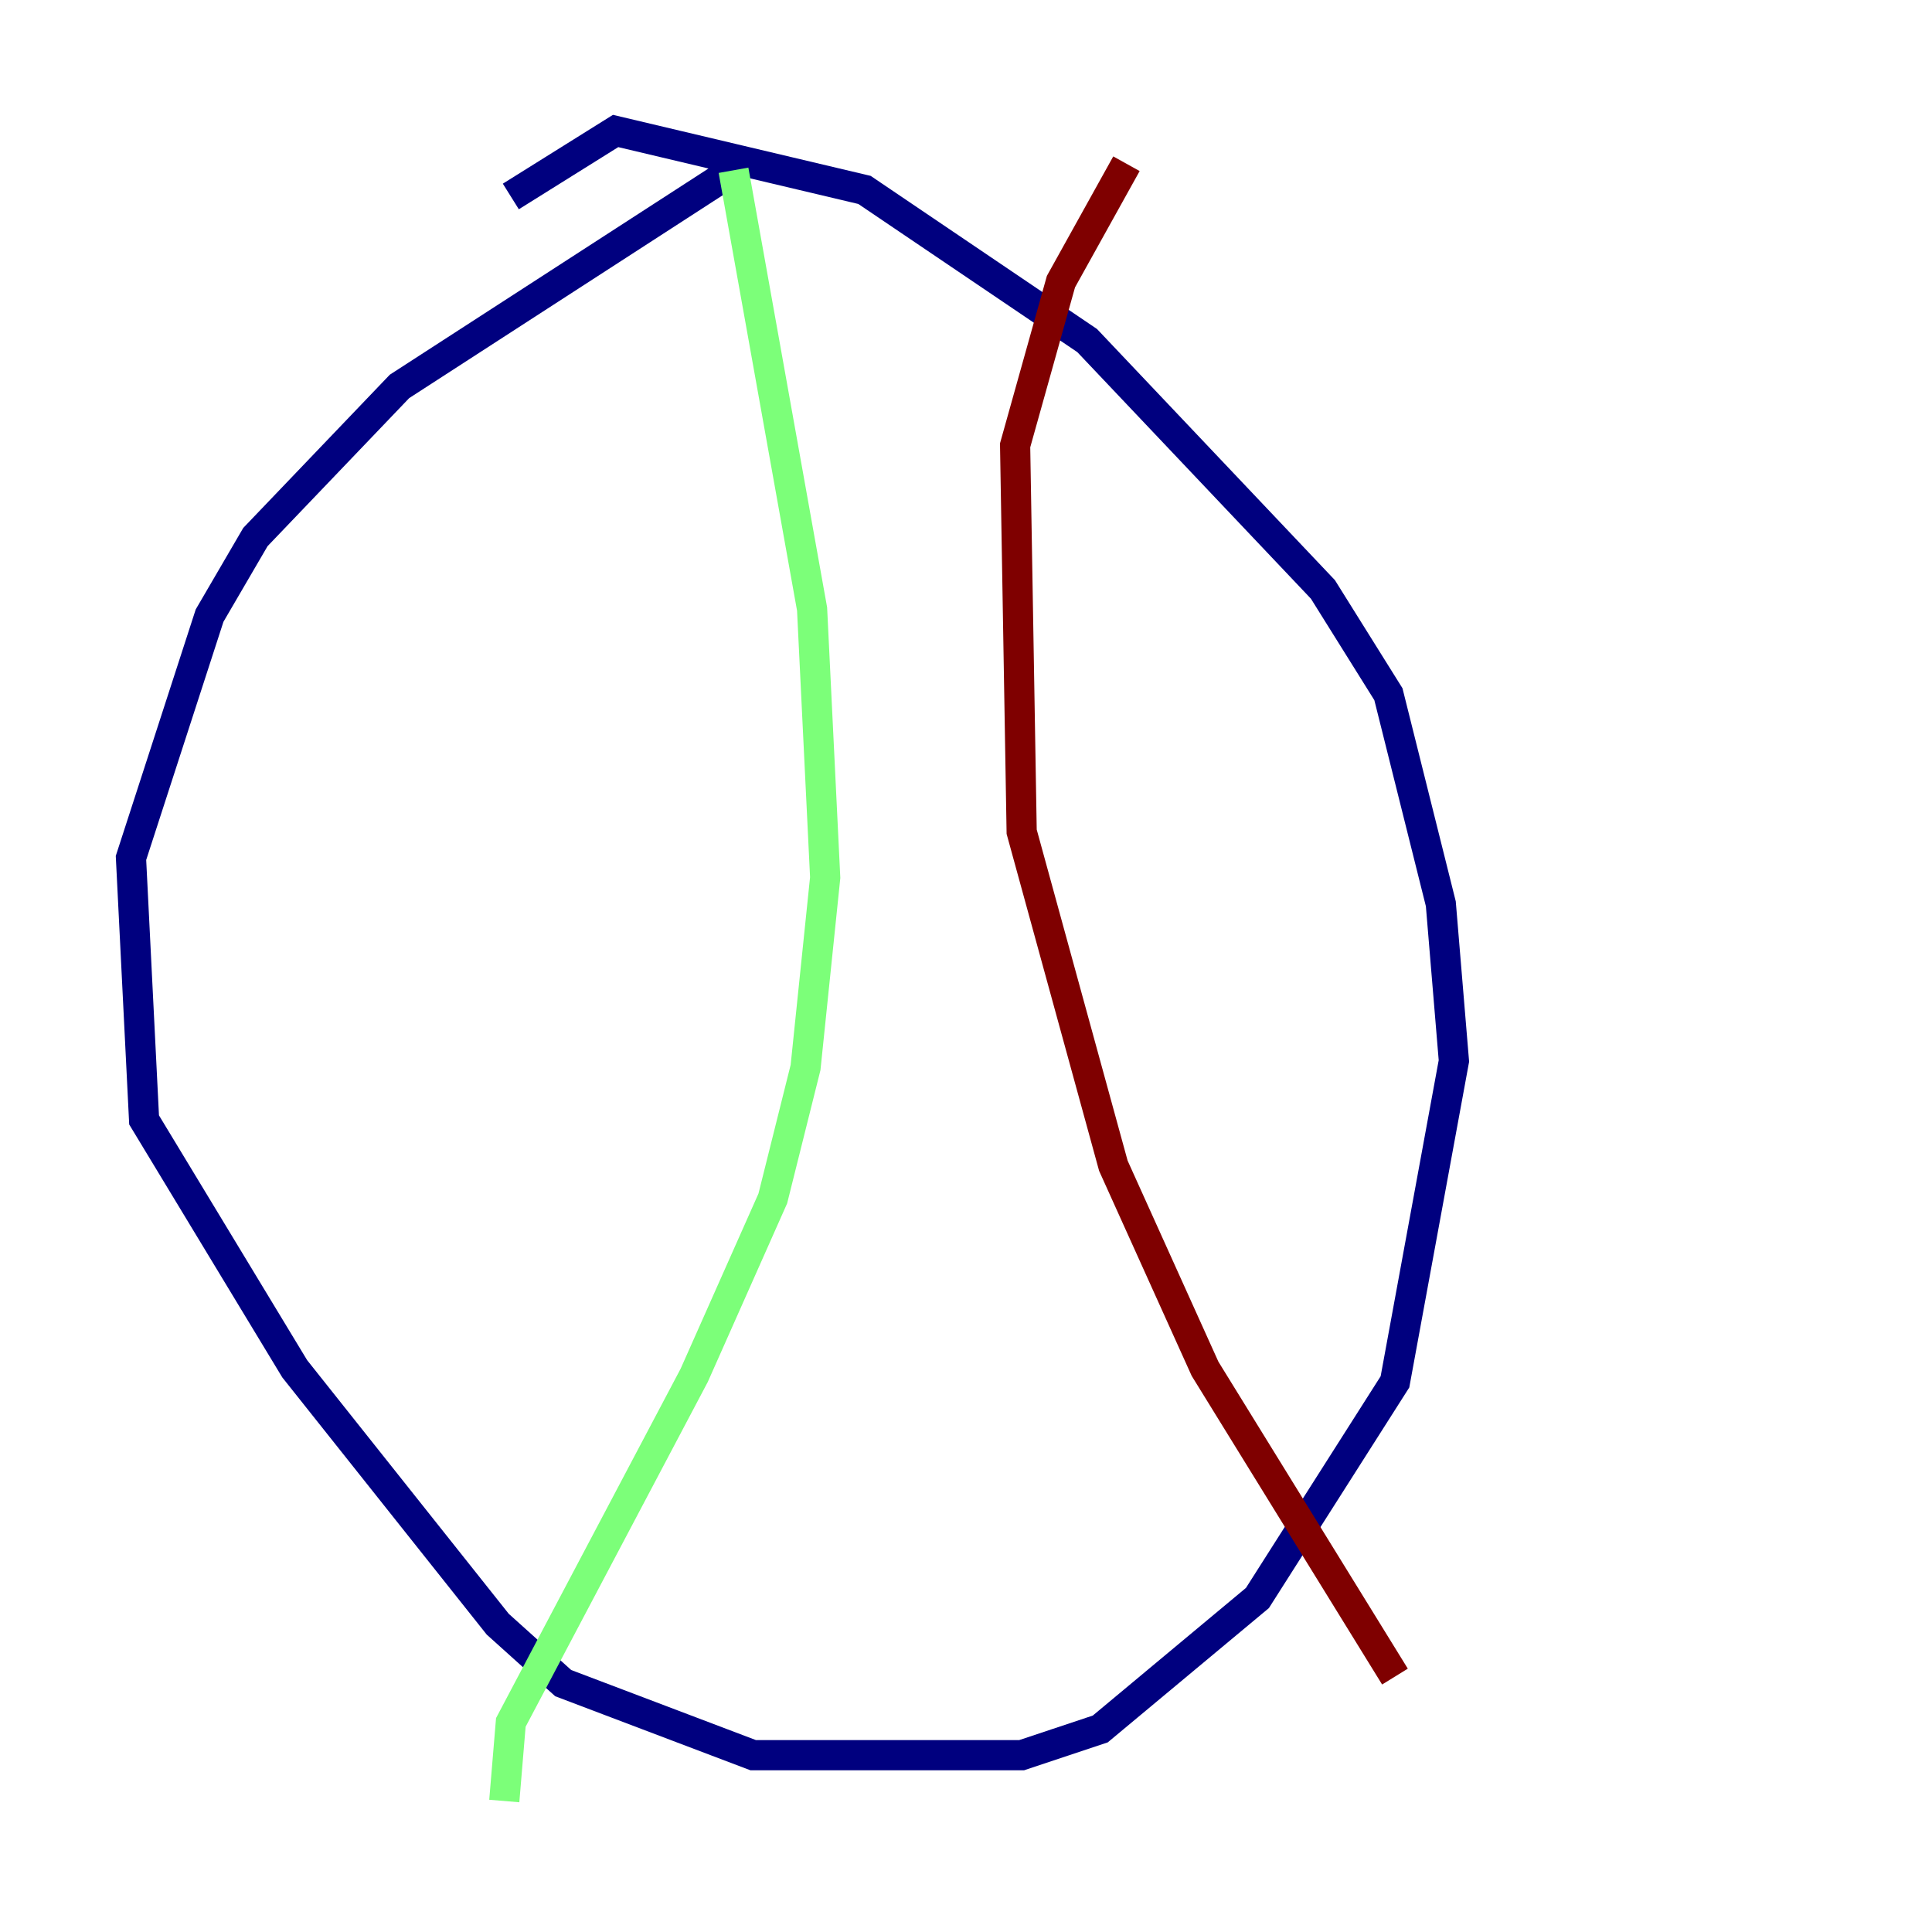<?xml version="1.0" encoding="utf-8" ?>
<svg baseProfile="tiny" height="128" version="1.2" viewBox="0,0,128,128" width="128" xmlns="http://www.w3.org/2000/svg" xmlns:ev="http://www.w3.org/2001/xml-events" xmlns:xlink="http://www.w3.org/1999/xlink"><defs /><polyline fill="none" points="33.844,13.017 40.786,8.678 57.275,12.583 72.027,22.563 87.647,39.051 91.986,45.993 95.458,59.878 96.325,70.291 92.42,91.552 83.308,105.871 72.895,114.549 67.688,116.285 49.898,116.285 37.315,111.512 32.976,107.607 19.525,90.685 9.546,74.197 8.678,56.841 13.885,40.786 16.922,35.58 26.468,25.6 48.597,11.281" stroke="#00007f" stroke-width="2" /><polyline fill="none" points="48.597,11.281 53.803,40.352 54.671,58.142 53.37,70.725 51.2,79.403 45.993,91.119 33.844,114.115 33.41,119.322" stroke="#7cff79" stroke-width="2" /><polyline fill="none" points="74.63,10.848 70.291,18.658 67.254,29.505 67.688,55.105 73.763,77.234 79.837,90.685 92.42,111.078" stroke="#7f0000" stroke-width="2" /></svg>